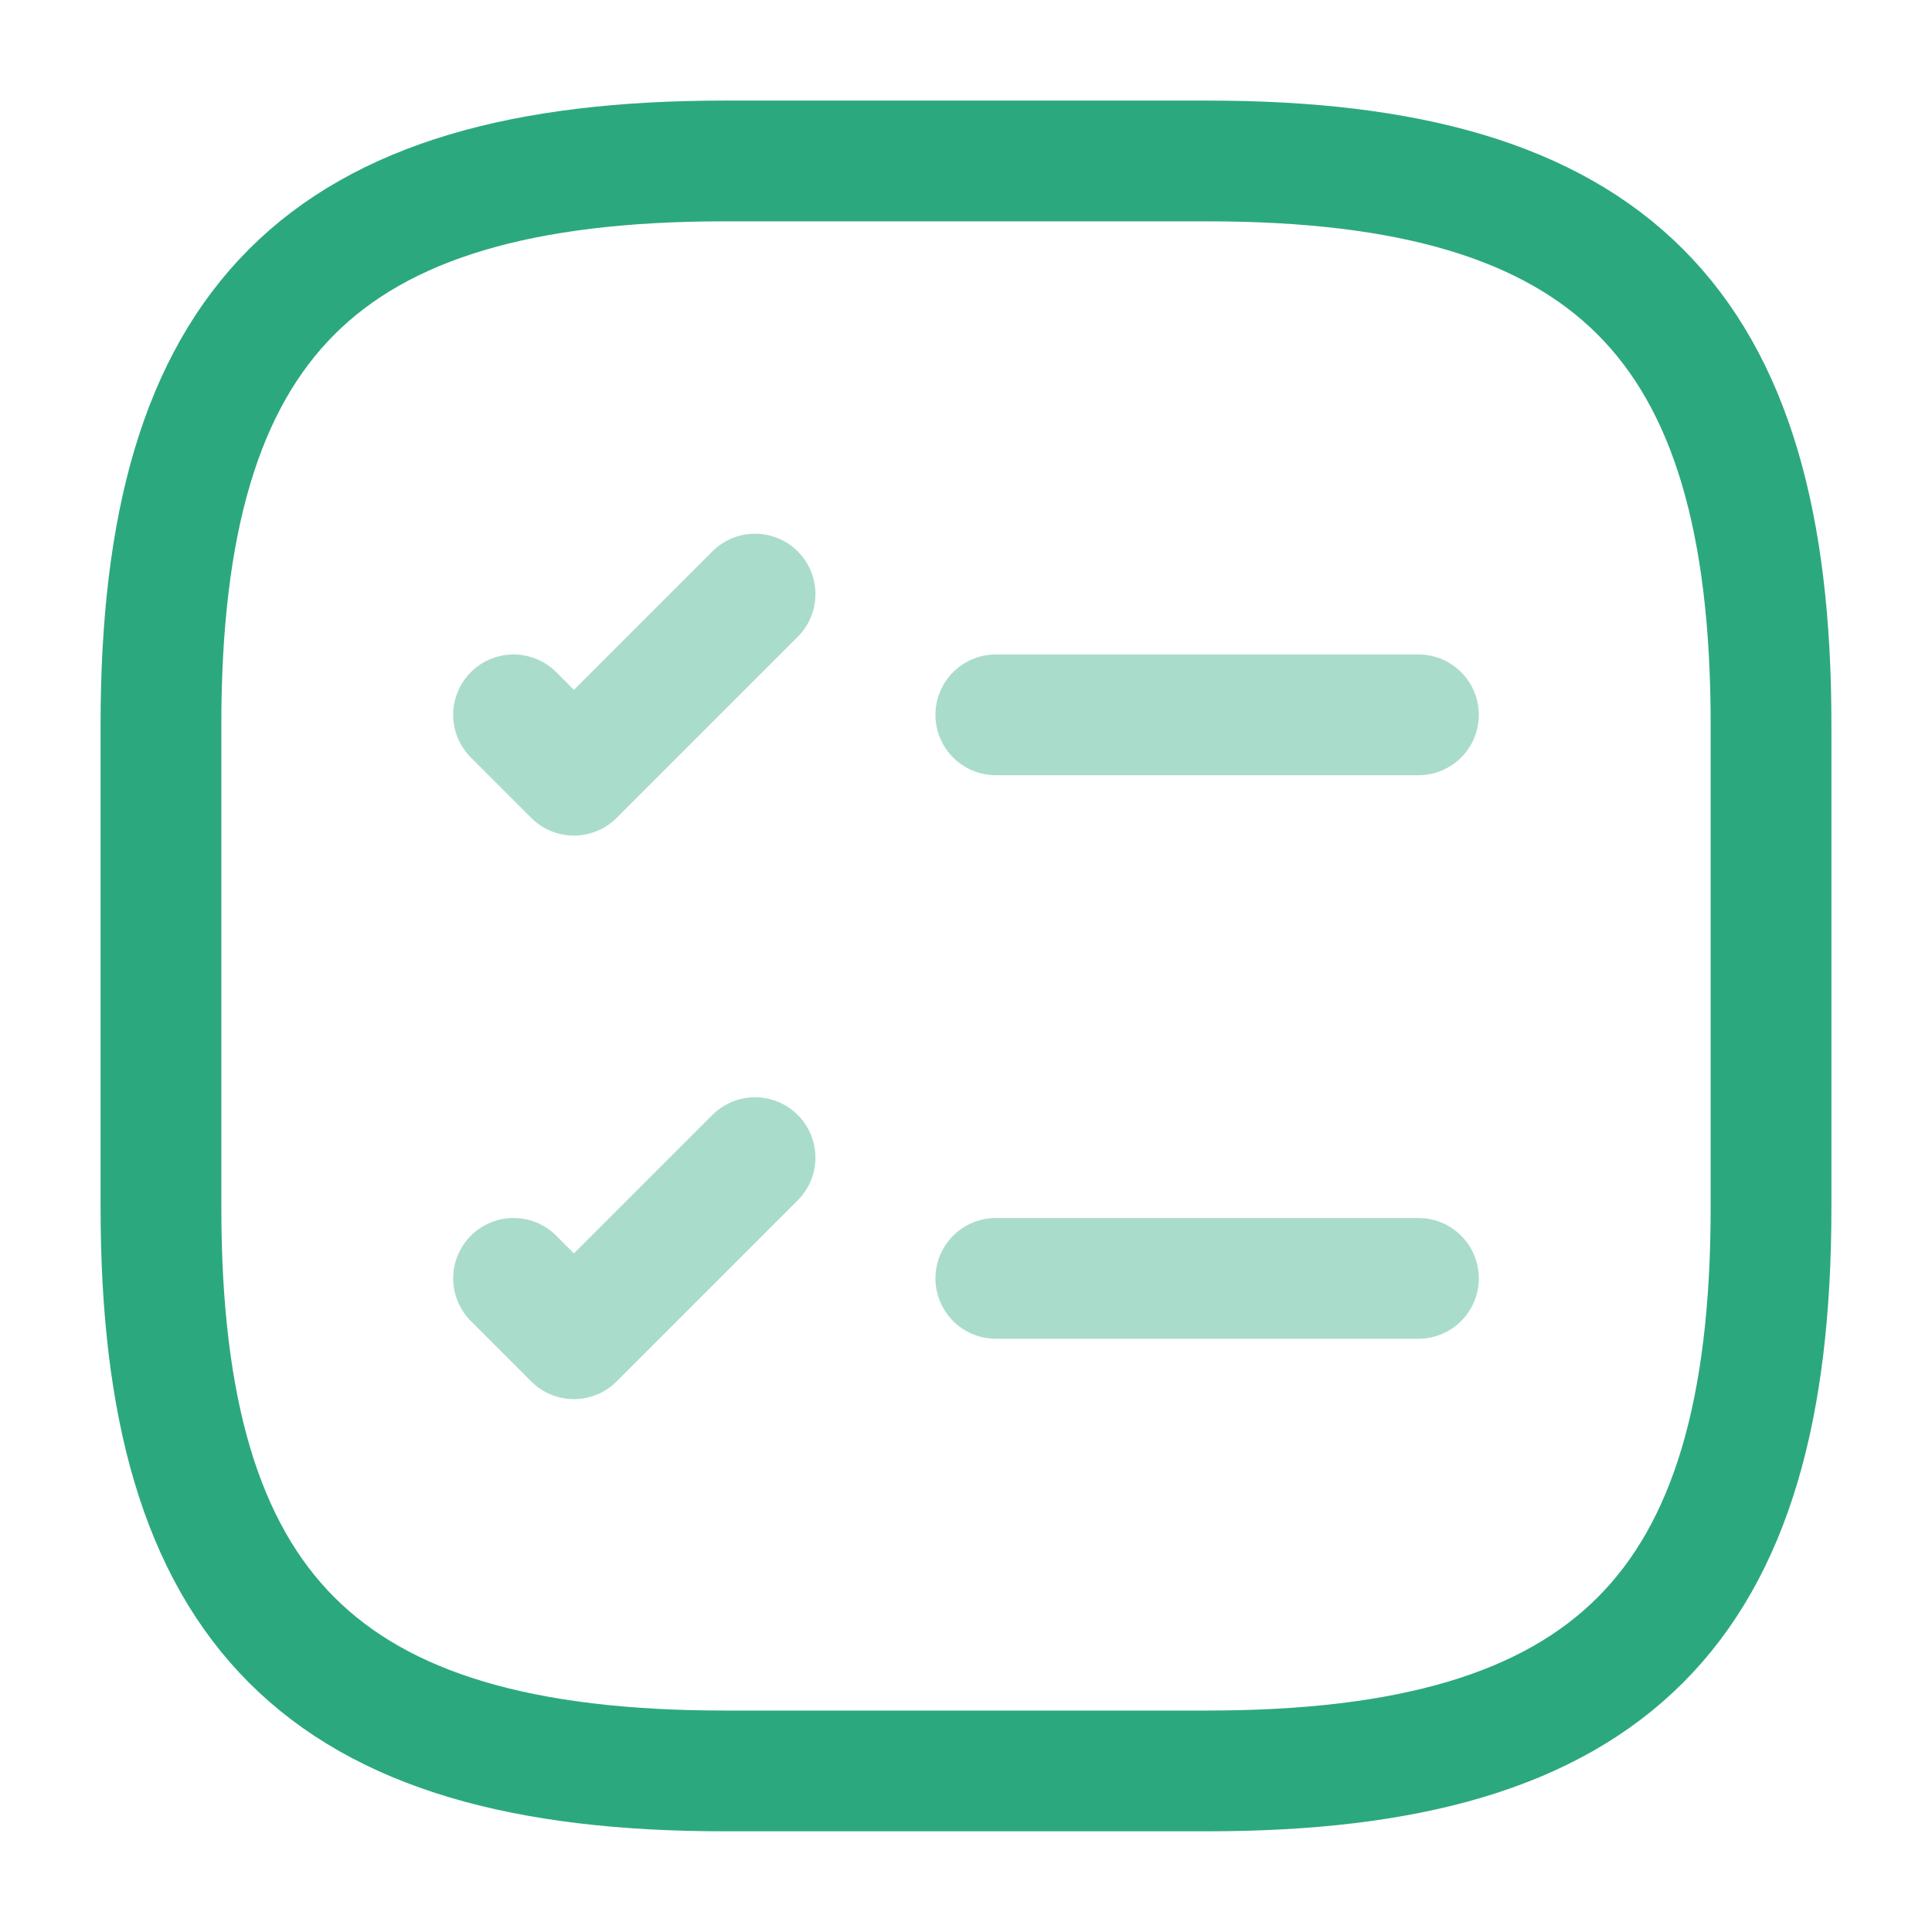 <svg width="16" height="16" viewBox="0 0 16 16" fill="none" xmlns="http://www.w3.org/2000/svg">
    <path opacity="0.4" d="M8.247 5.92H11.747" stroke="#2CA87F" stroke-linecap="round" stroke-linejoin="round"/>
    <path opacity="0.4" d="M4.253 5.92L4.753 6.42L6.253 4.92" stroke="#2CA87F" stroke-linecap="round" stroke-linejoin="round"/>
    <path opacity="0.4" d="M8.247 10.587H11.747" stroke="#2CA87F" stroke-linecap="round" stroke-linejoin="round"/>
    <path opacity="0.4" d="M4.253 10.587L4.753 11.087L6.253 9.587" stroke="#2CA87F" stroke-linecap="round" stroke-linejoin="round"/>
    <path d="M6 14.666H10C13.334 14.666 14.667 13.333 14.667 10V6C14.667 2.666 13.334 1.333 10 1.333H6C2.667 1.333 1.333 2.666 1.333 6V10C1.333 13.333 2.667 14.666 6 14.666Z" stroke="#2CA87F" stroke-linecap="round" stroke-linejoin="round"/>
</svg>